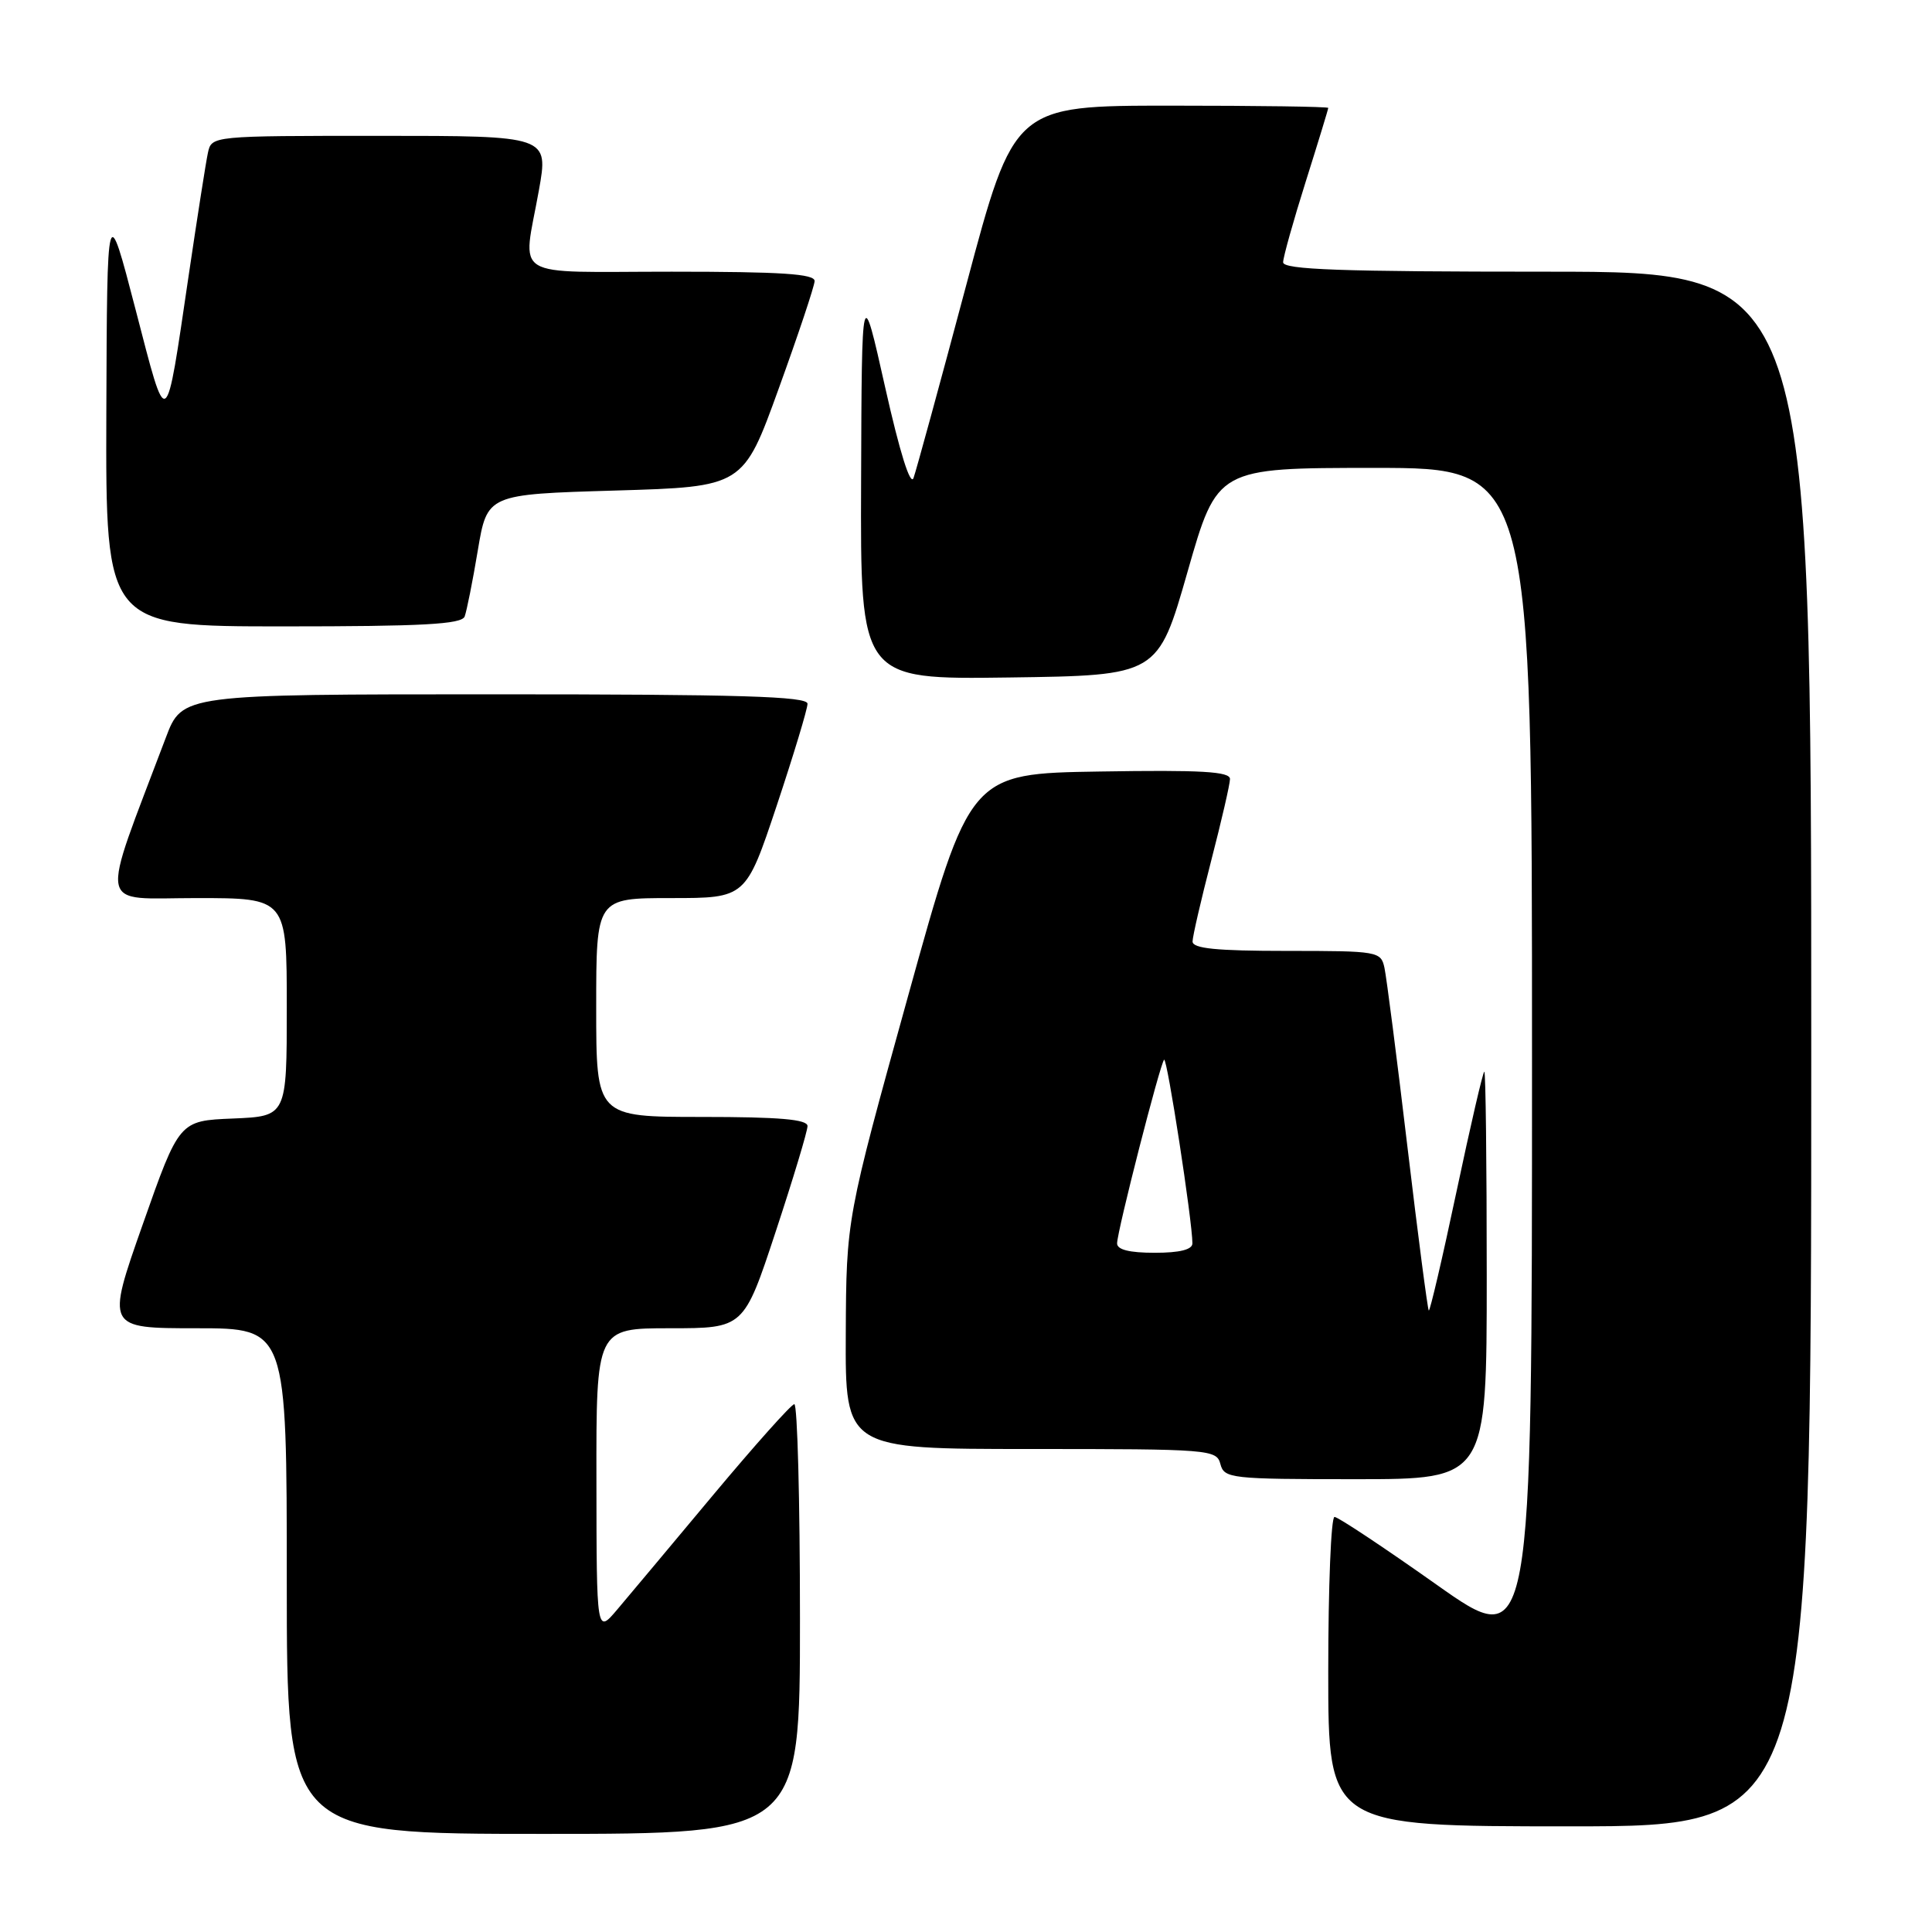 <?xml version="1.0" encoding="UTF-8" standalone="no"?>
<!DOCTYPE svg PUBLIC "-//W3C//DTD SVG 1.1//EN" "http://www.w3.org/Graphics/SVG/1.1/DTD/svg11.dtd" >
<svg xmlns="http://www.w3.org/2000/svg" xmlns:xlink="http://www.w3.org/1999/xlink" version="1.1" viewBox="0 0 256 256">
 <g >
 <path fill="currentColor"
d=" M 106.00 214.50 C 106.00 198.82 105.66 186.03 105.25 186.06 C 104.84 186.09 100.00 191.51 94.50 198.09 C 89.00 204.68 83.27 211.52 81.78 213.28 C 79.05 216.50 79.05 216.50 79.03 196.25 C 79.00 176.00 79.00 176.00 88.78 176.00 C 98.56 176.00 98.56 176.00 102.78 163.21 C 105.10 156.18 107.00 149.88 107.00 149.21 C 107.00 148.32 103.28 148.00 93.00 148.00 C 79.00 148.00 79.00 148.00 79.00 133.50 C 79.00 119.00 79.00 119.00 88.92 119.00 C 98.83 119.00 98.83 119.00 102.92 106.75 C 105.16 100.01 107.00 93.94 107.00 93.25 C 107.00 92.27 98.02 92.00 65.57 92.00 C 24.14 92.00 24.14 92.00 21.97 97.75 C 13.14 121.14 12.74 119.00 26.03 119.00 C 38.00 119.00 38.00 119.00 38.00 133.46 C 38.00 147.91 38.00 147.91 30.87 148.21 C 23.75 148.50 23.75 148.50 18.91 162.25 C 14.07 176.00 14.07 176.00 26.03 176.00 C 38.00 176.00 38.00 176.00 38.00 209.50 C 38.00 243.00 38.00 243.00 72.00 243.00 C 106.00 243.00 106.00 243.00 106.00 214.50 Z  M 240.00 139.00 C 240.00 36.00 240.00 36.00 205.00 36.00 C 177.66 36.00 170.00 35.73 170.02 34.75 C 170.03 34.06 171.38 29.25 173.02 24.05 C 174.66 18.85 176.00 14.46 176.00 14.30 C 176.00 14.13 166.63 14.00 155.18 14.00 C 134.37 14.00 134.37 14.00 128.04 37.75 C 124.56 50.81 121.41 62.32 121.05 63.33 C 120.64 64.47 119.22 59.94 117.29 51.33 C 114.19 37.50 114.19 37.50 114.10 63.77 C 114.00 90.04 114.00 90.04 133.71 89.77 C 153.43 89.50 153.43 89.50 157.36 75.75 C 161.29 62.00 161.29 62.00 182.14 62.00 C 203.00 62.00 203.00 62.00 203.00 140.46 C 203.00 218.92 203.00 218.92 190.33 209.96 C 183.36 205.03 177.29 201.00 176.83 201.00 C 176.37 201.00 176.00 210.22 176.00 221.50 C 176.00 242.00 176.00 242.00 208.00 242.00 C 240.00 242.00 240.00 242.00 240.00 139.00 Z  M 197.00 169.00 C 197.00 154.15 196.86 142.00 196.68 142.00 C 196.50 142.00 194.84 149.18 192.98 157.96 C 191.12 166.75 189.47 173.80 189.32 173.65 C 189.17 173.50 187.89 163.73 186.49 151.94 C 185.09 140.15 183.72 129.49 183.45 128.25 C 182.98 126.06 182.61 126.00 170.48 126.00 C 161.15 126.00 158.01 125.68 158.02 124.75 C 158.03 124.06 159.15 119.22 160.50 114.00 C 161.85 108.78 162.97 103.93 162.98 103.23 C 163.00 102.23 159.21 102.01 145.75 102.23 C 128.50 102.50 128.50 102.50 120.32 132.00 C 112.14 161.50 112.14 161.50 112.07 176.75 C 112.00 192.00 112.00 192.00 136.59 192.00 C 160.35 192.00 161.21 192.07 161.71 194.00 C 162.21 195.90 163.07 196.00 179.62 196.00 C 197.00 196.00 197.00 196.00 197.00 169.00 Z  M 61.57 81.69 C 61.84 80.96 62.63 77.03 63.31 72.94 C 64.56 65.50 64.56 65.50 81.52 65.00 C 98.48 64.50 98.48 64.50 103.18 51.50 C 105.77 44.35 107.91 37.94 107.94 37.25 C 107.99 36.29 103.56 36.00 89.00 36.00 C 67.29 36.00 69.26 37.21 71.40 25.25 C 72.70 18.00 72.70 18.00 50.37 18.00 C 28.04 18.00 28.04 18.00 27.55 20.25 C 27.28 21.49 26.14 28.80 25.00 36.50 C 21.89 57.57 22.21 57.37 17.96 41.00 C 14.19 26.50 14.19 26.50 14.09 54.75 C 14.00 83.00 14.00 83.00 37.53 83.00 C 56.04 83.00 61.17 82.72 61.57 81.69 Z  M 148.02 164.75 C 148.05 163.06 153.71 140.96 154.25 140.42 C 154.64 140.03 158.00 161.84 158.00 164.75 C 158.00 165.58 156.33 166.00 153.00 166.00 C 149.65 166.00 148.01 165.59 148.02 164.75 Z "/>
</g>
</svg>
